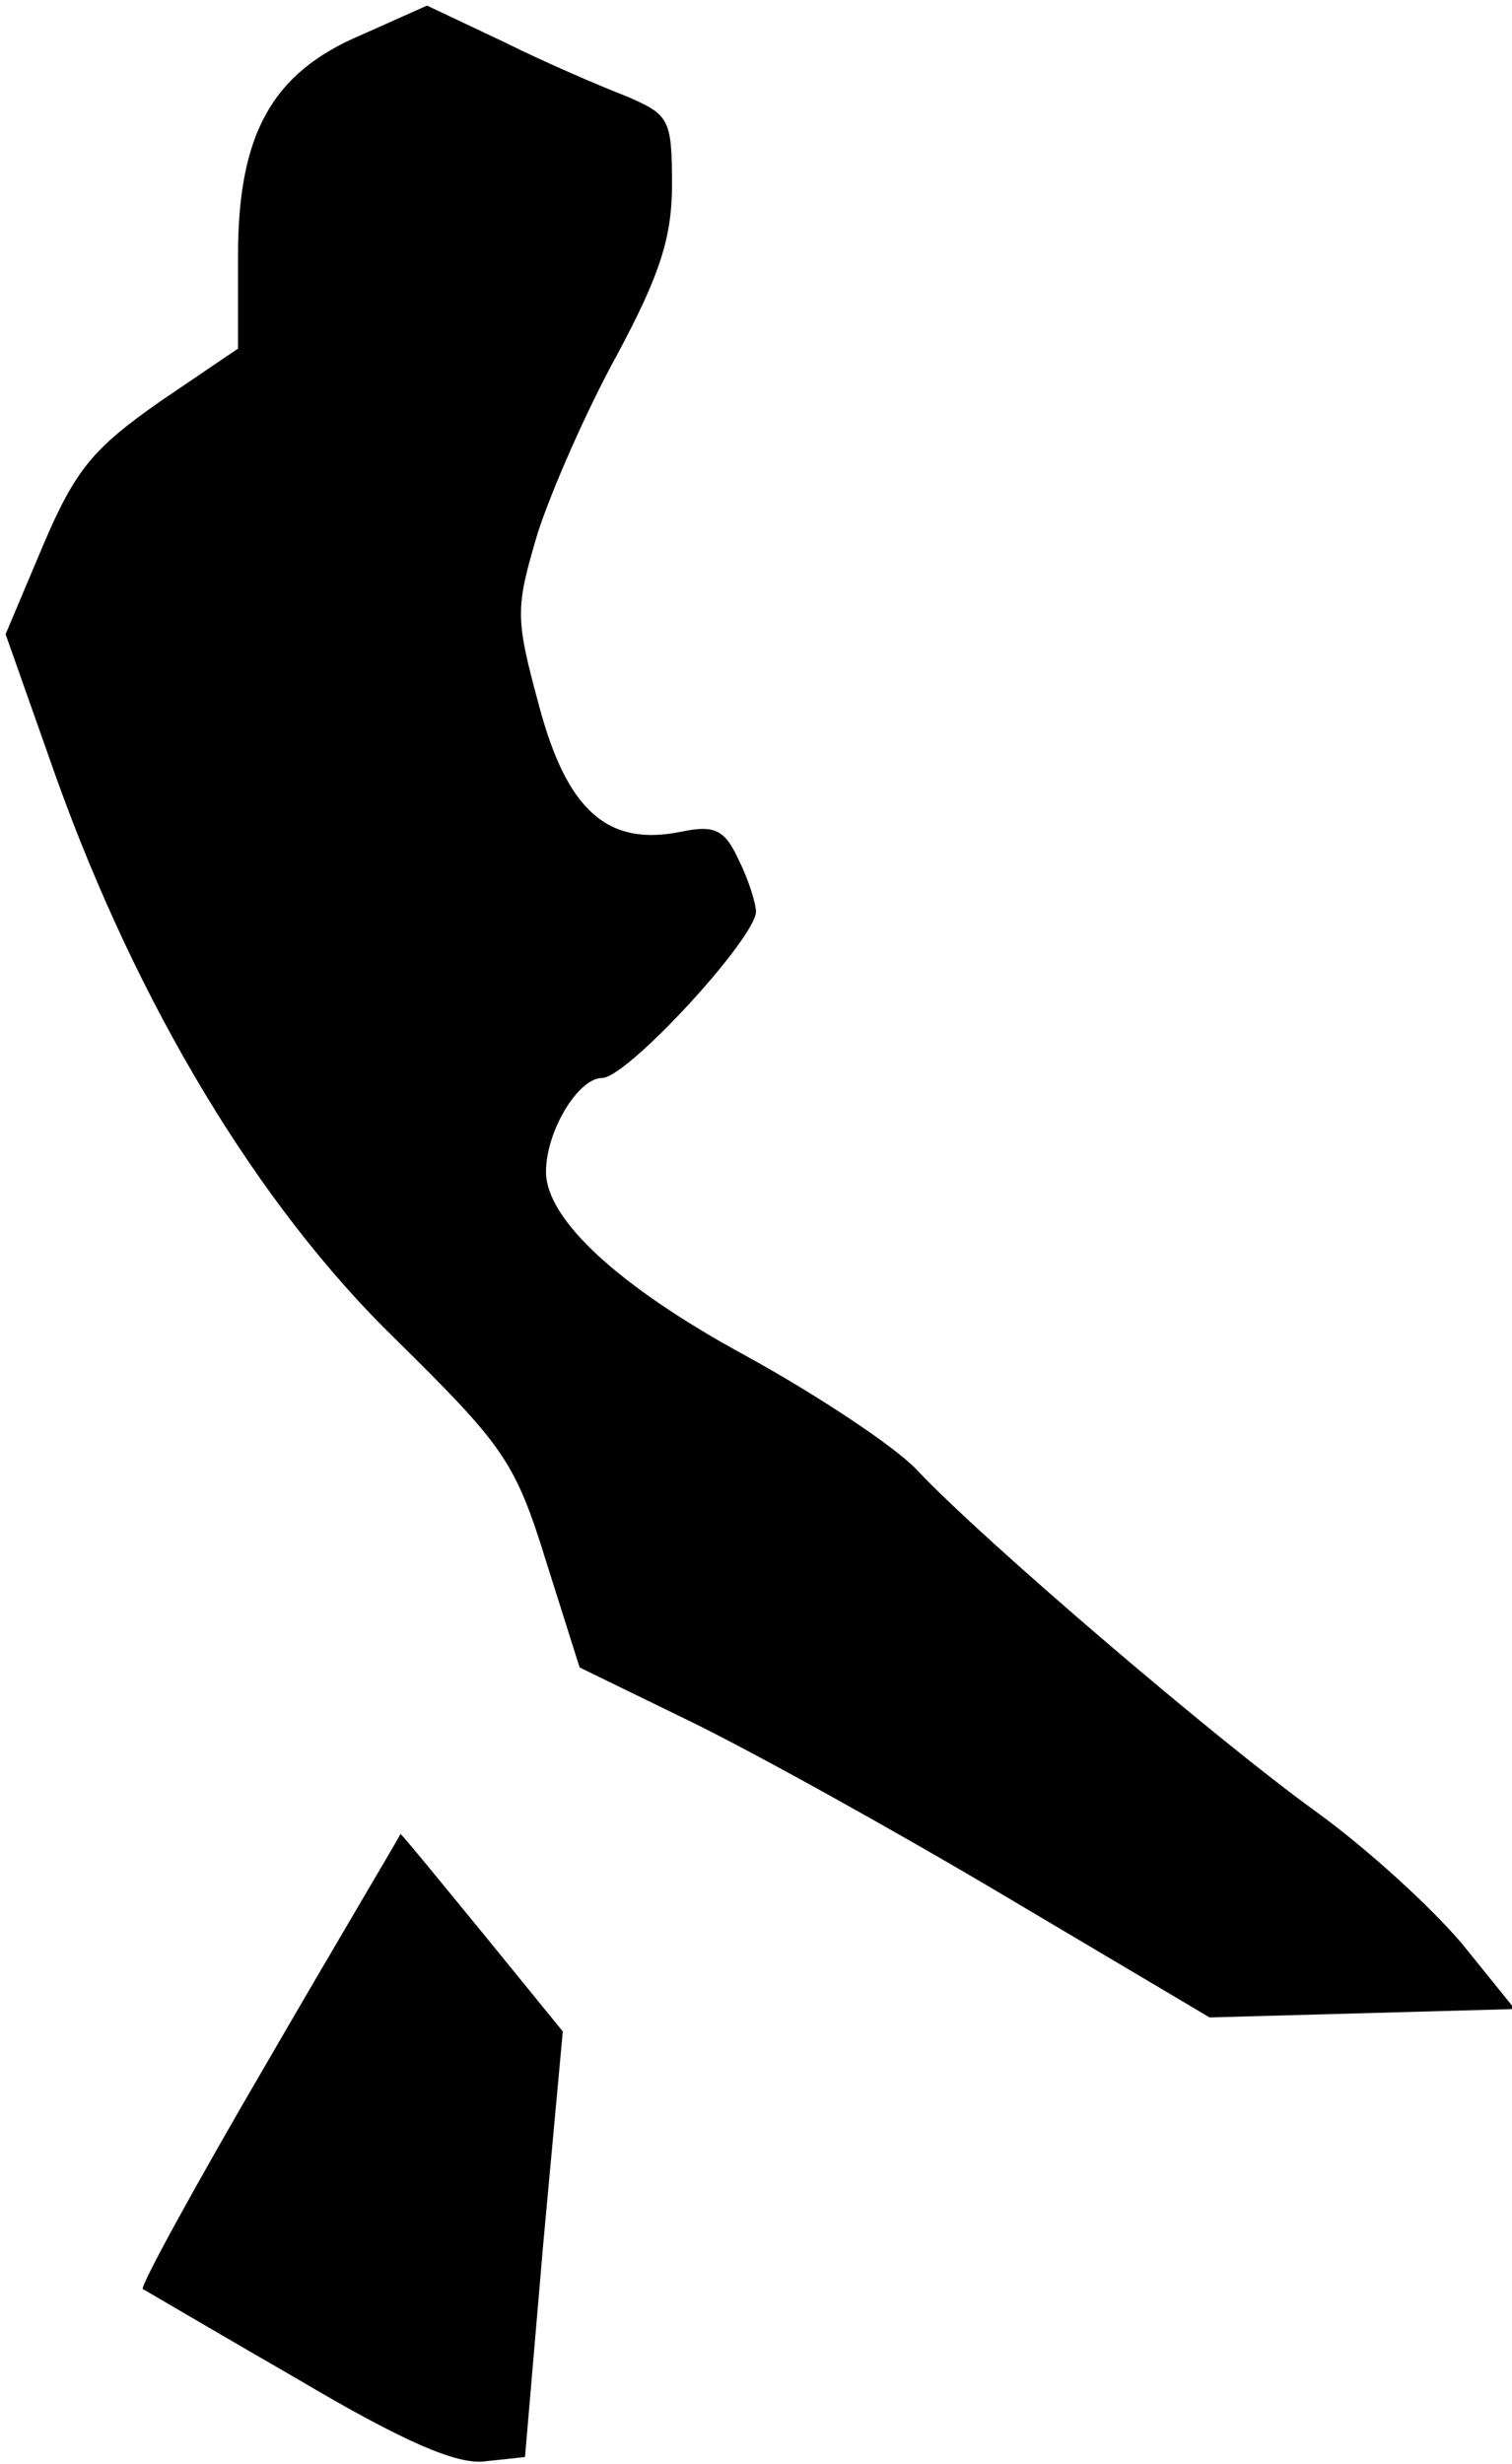 <?xml version="1.0" standalone="no"?>
<!DOCTYPE svg PUBLIC "-//W3C//DTD SVG 20010904//EN"
 "http://www.w3.org/TR/2001/REC-SVG-20010904/DTD/svg10.dtd">
<svg version="1.0" xmlns="http://www.w3.org/2000/svg"
 width="108pt" height="176pt" viewBox="0 0 108 176"
 preserveAspectRatio="xMidYMid meet">
<g transform="translate(0,176) scale(0.1,-0.1)"
fill="#000000" stroke="none">
<path fill="#000000" stroke="none" d="M258 1735 c-64 -27 -88 -71 -88 -158
l0 -66 -56 -38 c-47 -33 -60 -48 -83 -102 l-27 -64 36 -102 c58 -162 144 -306
243 -402 77 -76 85 -87 107 -158 l24 -76 80 -39 c45 -22 146 -78 225 -125
l145 -86 109 3 109 3 -38 47 c-22 26 -68 68 -104 94 -72 52 -238 194 -285 244
-16 17 -72 54 -123 82 -90 49 -142 97 -142 131 0 29 23 67 40 67 18 0 110 100
110 119 0 5 -5 22 -12 36 -10 22 -17 26 -41 21 -53 -11 -82 15 -102 90 -17 63
-17 69 -1 123 10 31 35 88 57 128 30 56 39 83 39 121 0 47 -2 50 -32 63 -18 7
-58 24 -88 39 l-55 26 -47 -21z"/>
<path fill="#000000" stroke="none" d="M192 289 c-52 -89 -92 -162 -90 -164 2
-1 51 -30 110 -64 76 -45 115 -62 135 -59 l28 3 13 152 14 152 -57 70 c-32 39
-58 71 -59 71 0 -1 -43 -73 -94 -161z"/>
</g>
</svg>
